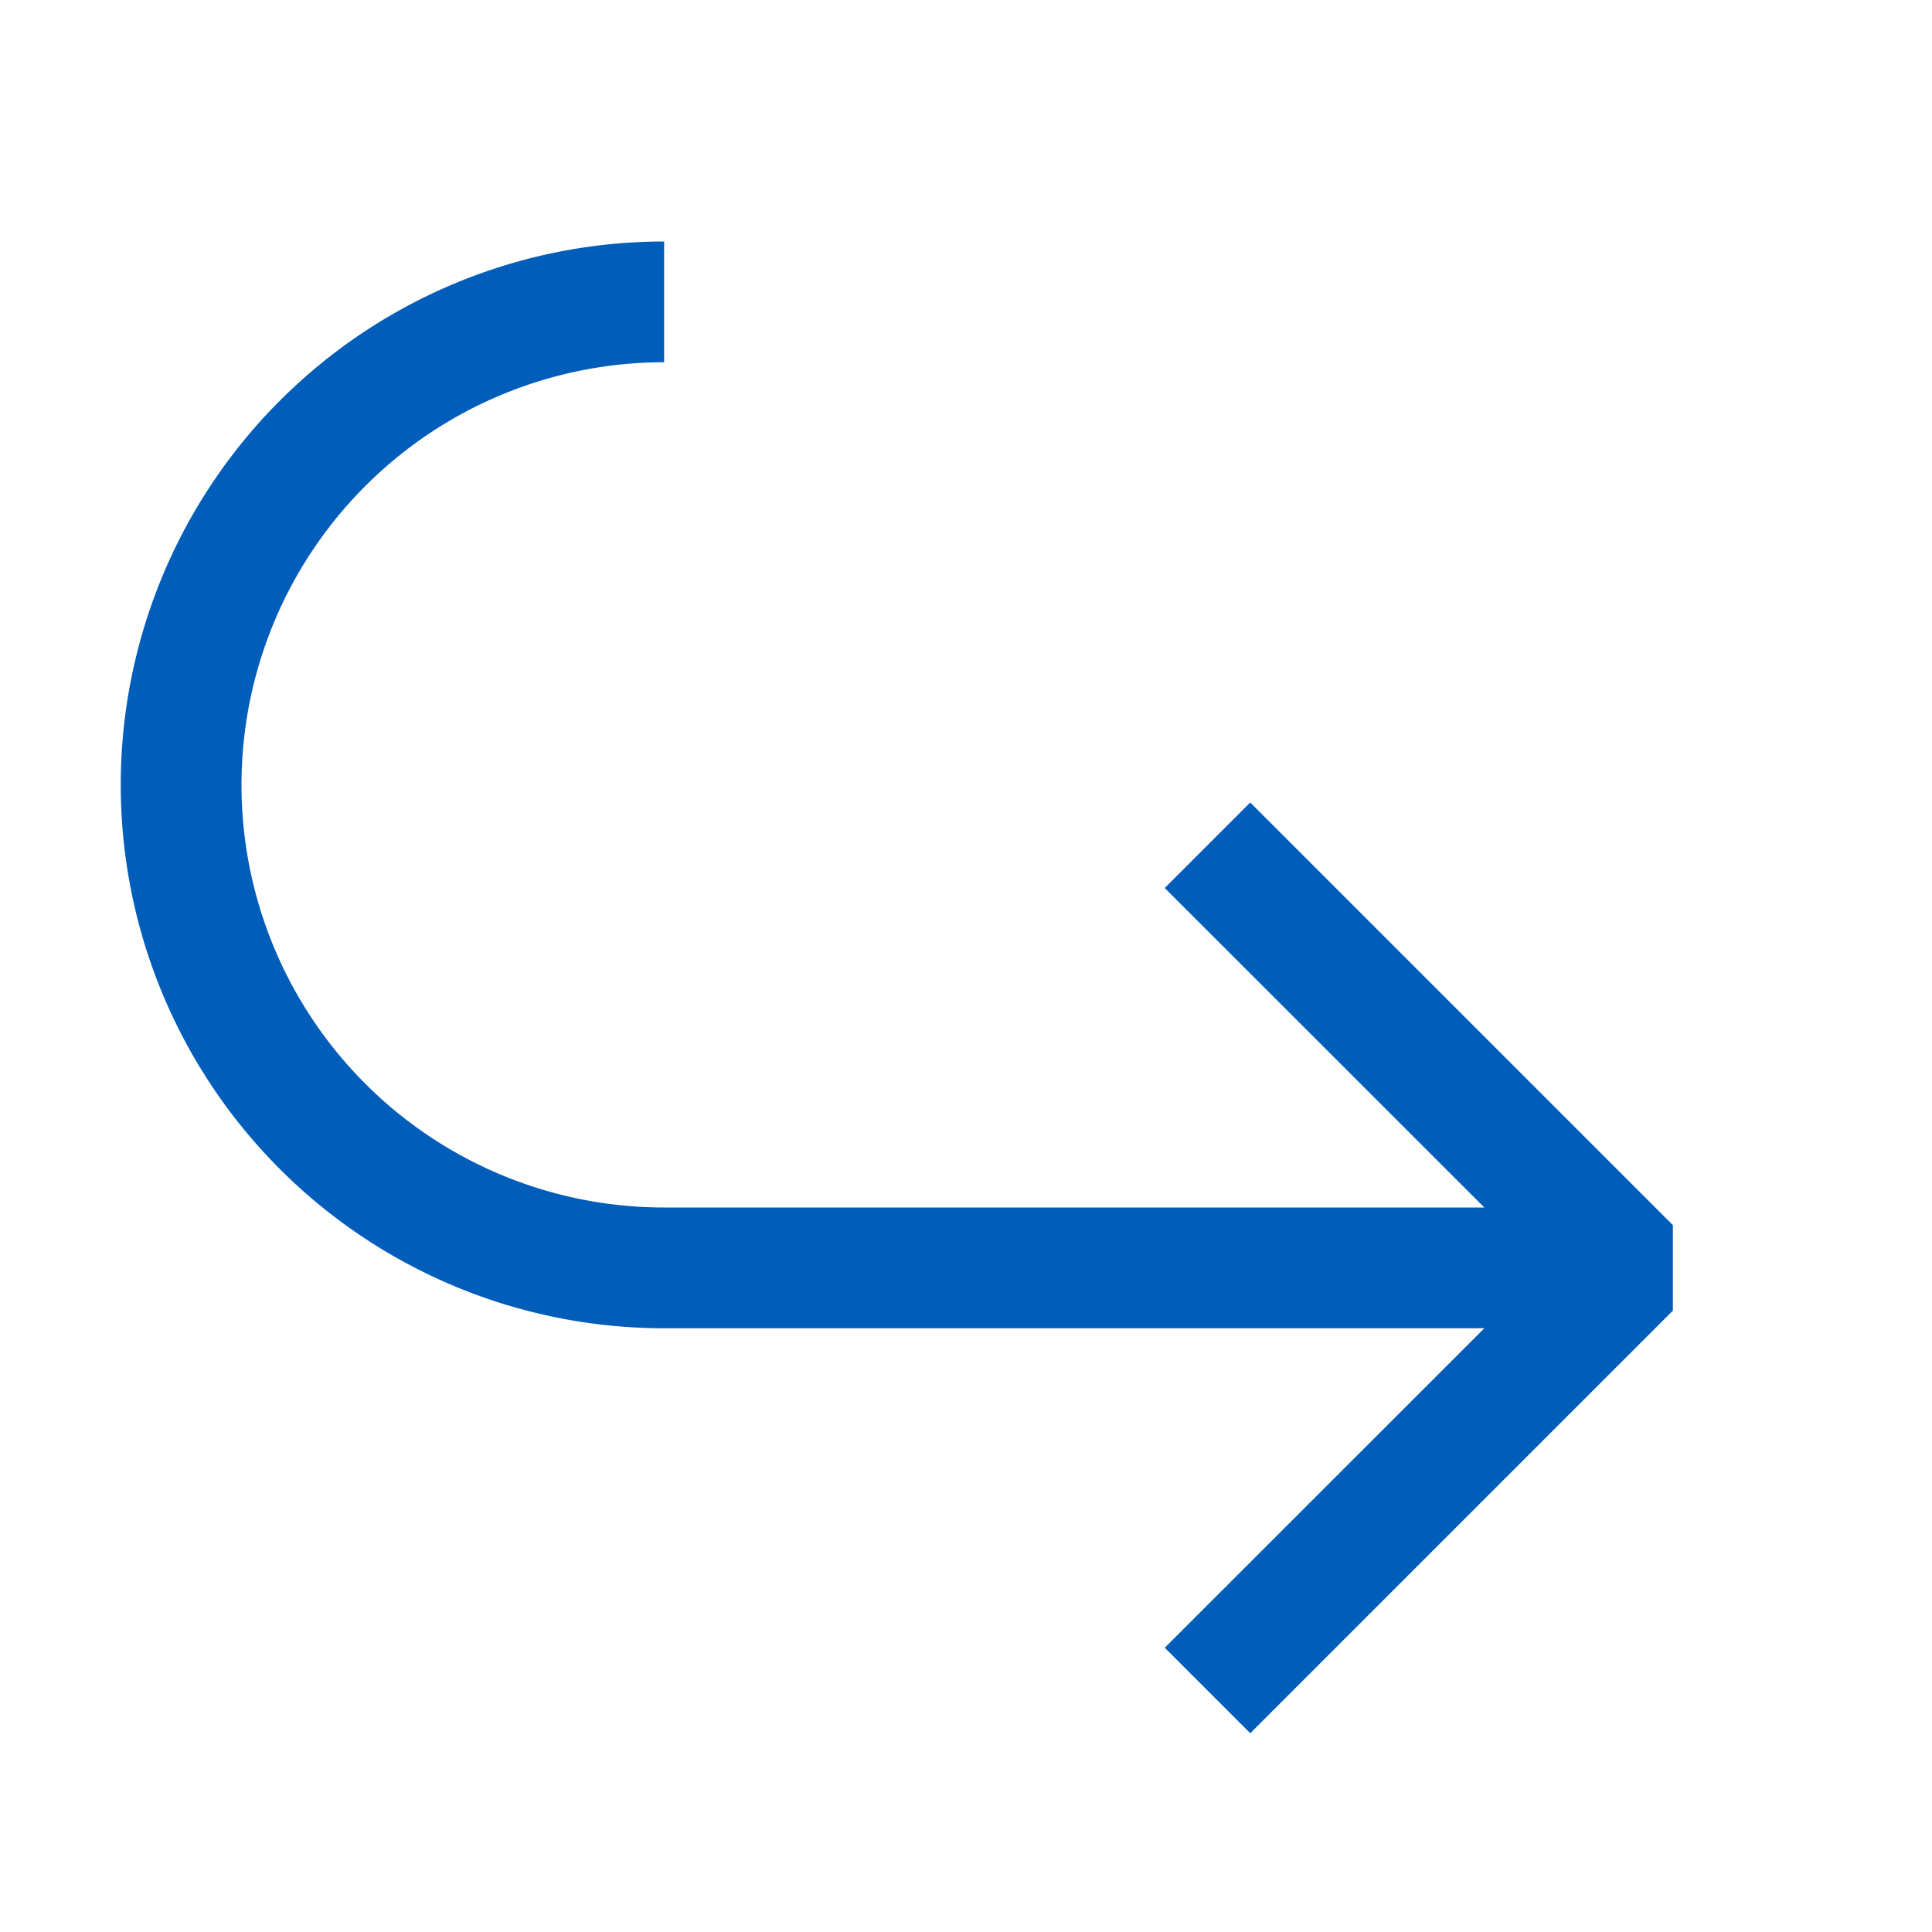 <svg xmlns="http://www.w3.org/2000/svg" viewBox="0 0 16 16">
  <defs>
    <style>.canvas{fill: none; opacity: 0;}.light-blue{fill: #005dba; opacity: 1;}</style>
  </defs>
  <title>IconLightImport</title>
  <g id="canvas">
    <path class="canvas" d="M16,16H0V0H16Z" />
  </g>
  <g id="level-1">
    <path class="light-blue" d="M10.354,14.354l-.708-.708L12.293,11H5.5a4.5,4.5,0,0,1,0-9V3a3.5,3.5,0,0,0,0,7h6.793L9.646,7.354l.708-.708,3.5,3.5v.708Z" />
  </g>
</svg>
